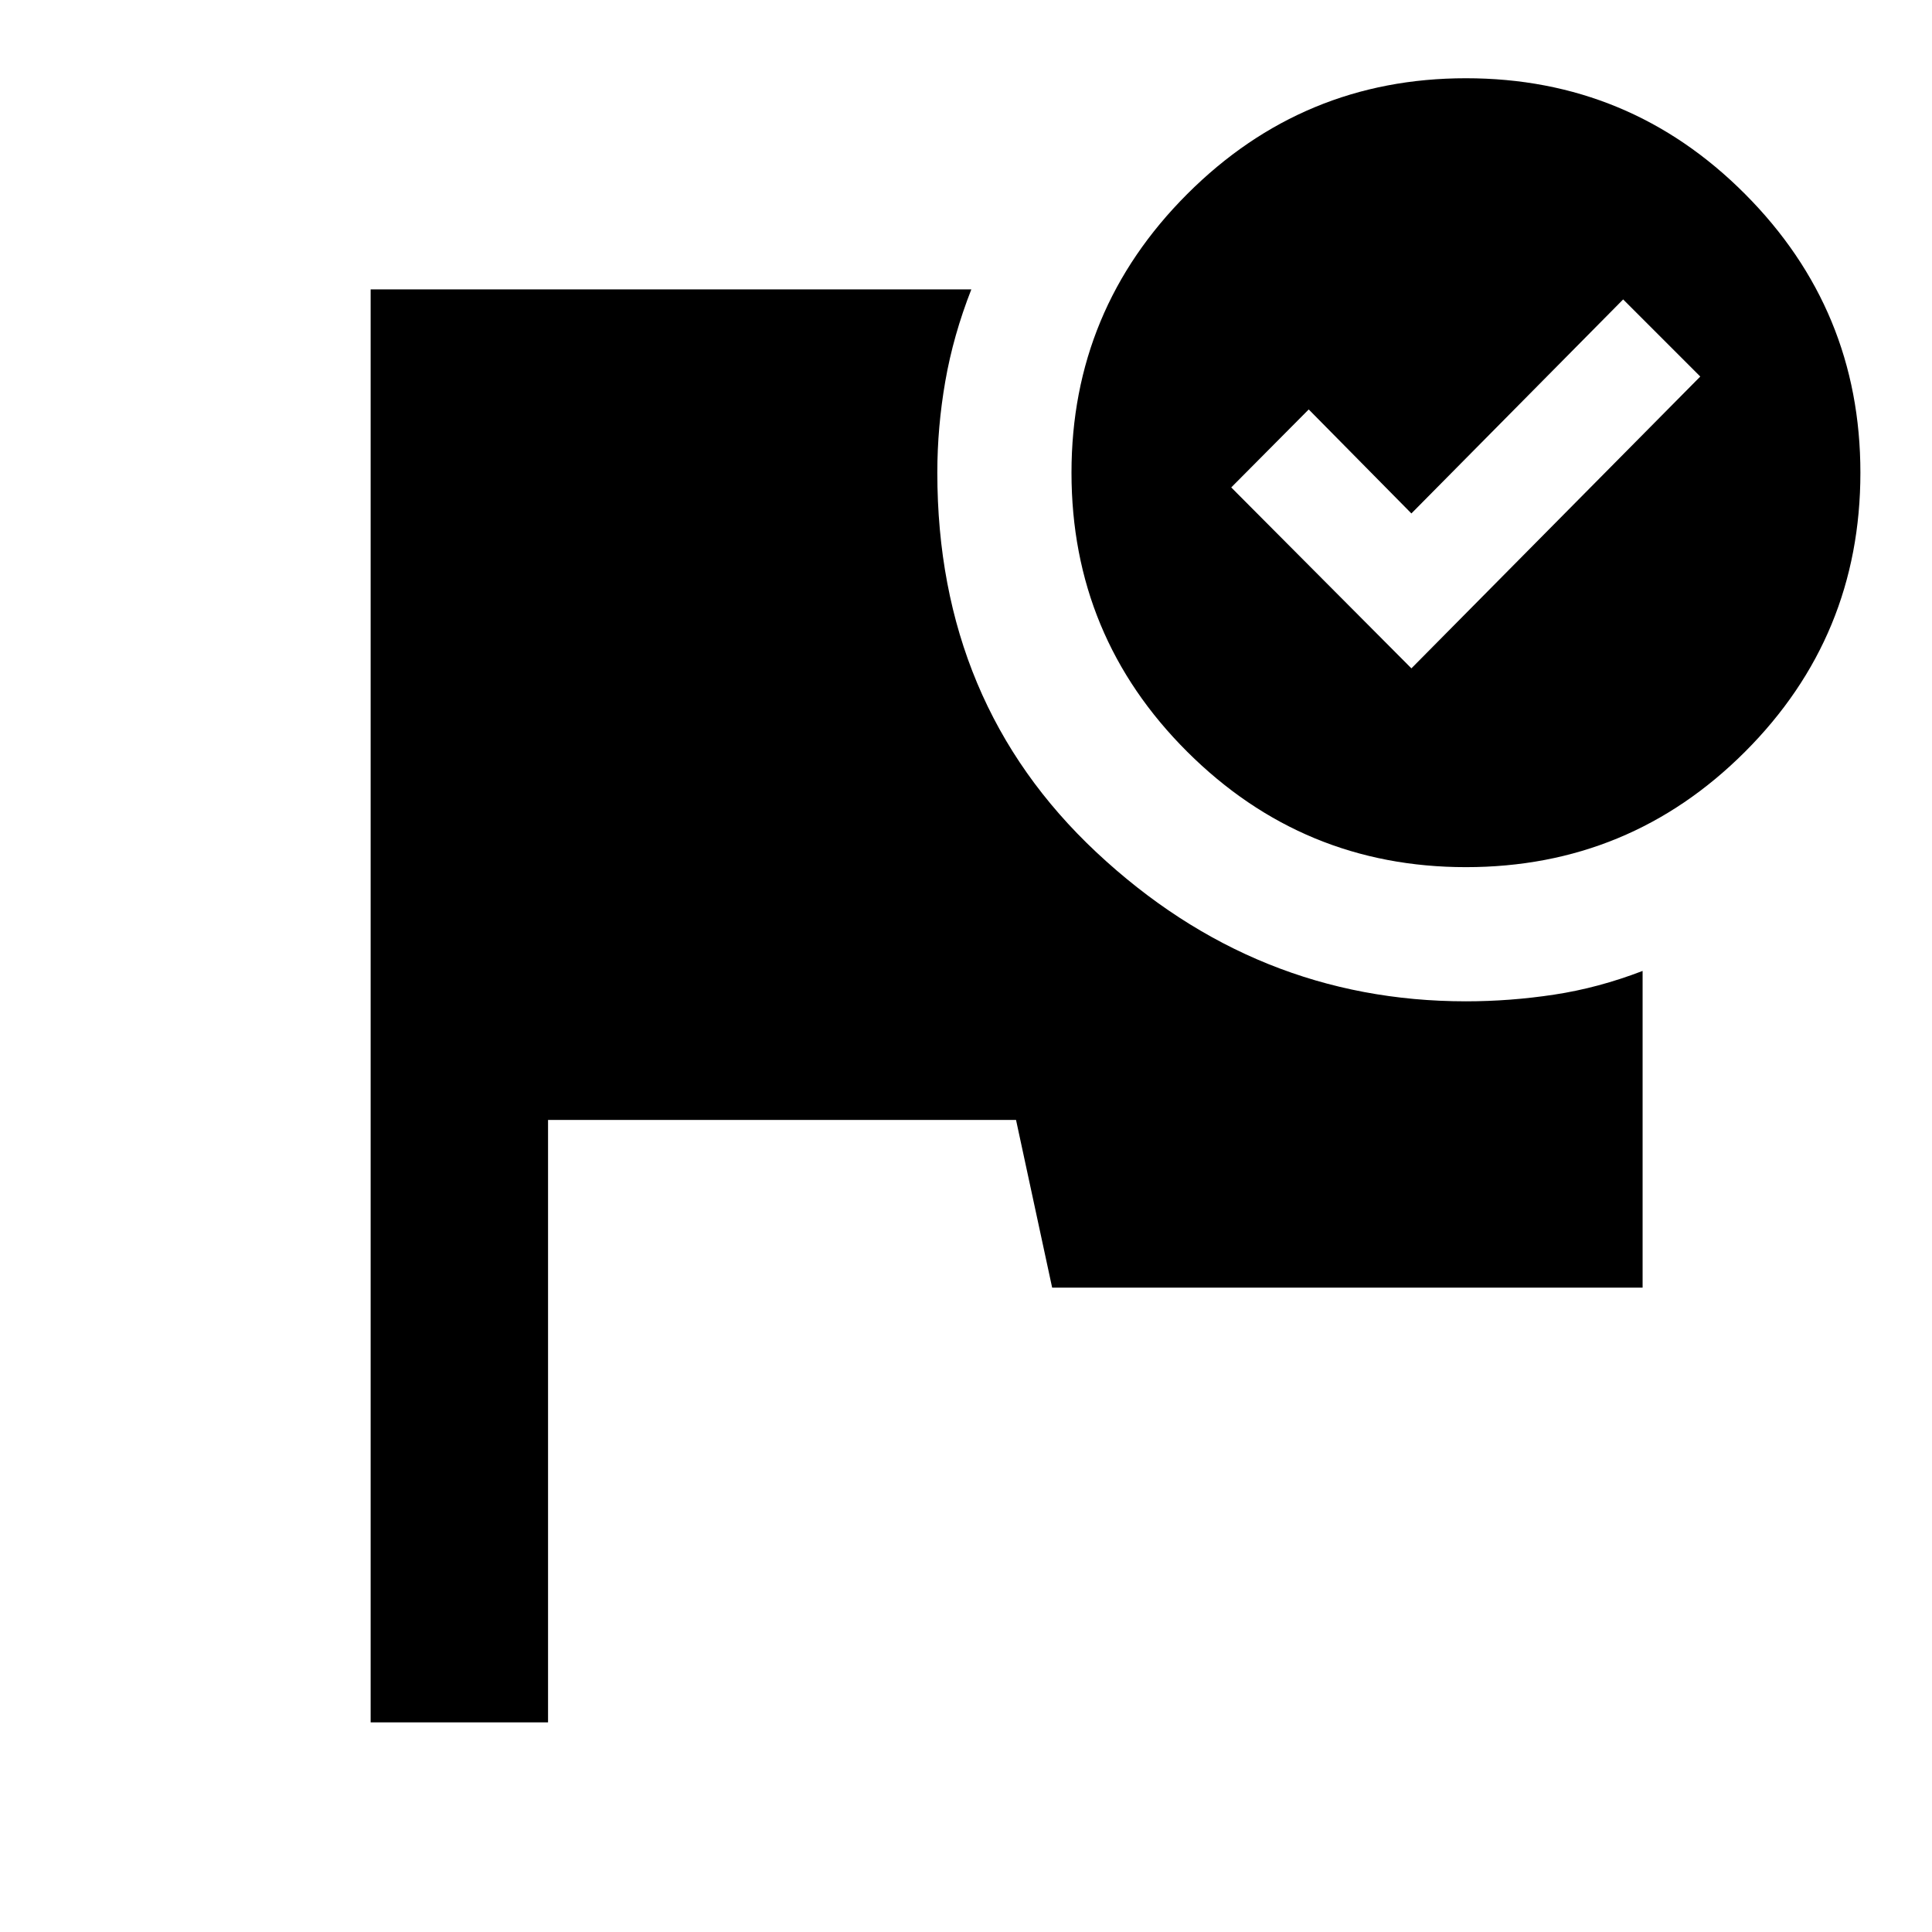 <svg xmlns="http://www.w3.org/2000/svg" height="40" viewBox="0 -960 960 960" width="40"><path d="M184.17-104.17V-816.2h298.48q-8.97 22.87-12.93 45.61-3.97 22.75-3.97 45.47 0 114.64 79.09 188.66 79.08 74.01 183.58 74.01 21.94 0 43.88-3.33 21.93-3.32 43.9-11.77v157.38H522.81l-17.95-83.34H272.32v299.34h-88.15Zm544.25-816.95q81.34 0 138.67 57.52 57.33 57.52 57.33 138.48 0 81.34-57.33 138.67-57.33 57.33-138.67 57.33-80.96 0-138.48-57.33-57.52-57.33-57.52-138.67 0-80.96 57.52-138.48 57.52-57.52 138.48-57.52Zm-27.1 293.22 143.54-145-38.32-38.32-105.22 106.35-51.02-51.68-38.5 38.75 89.52 89.9Z"/></svg>